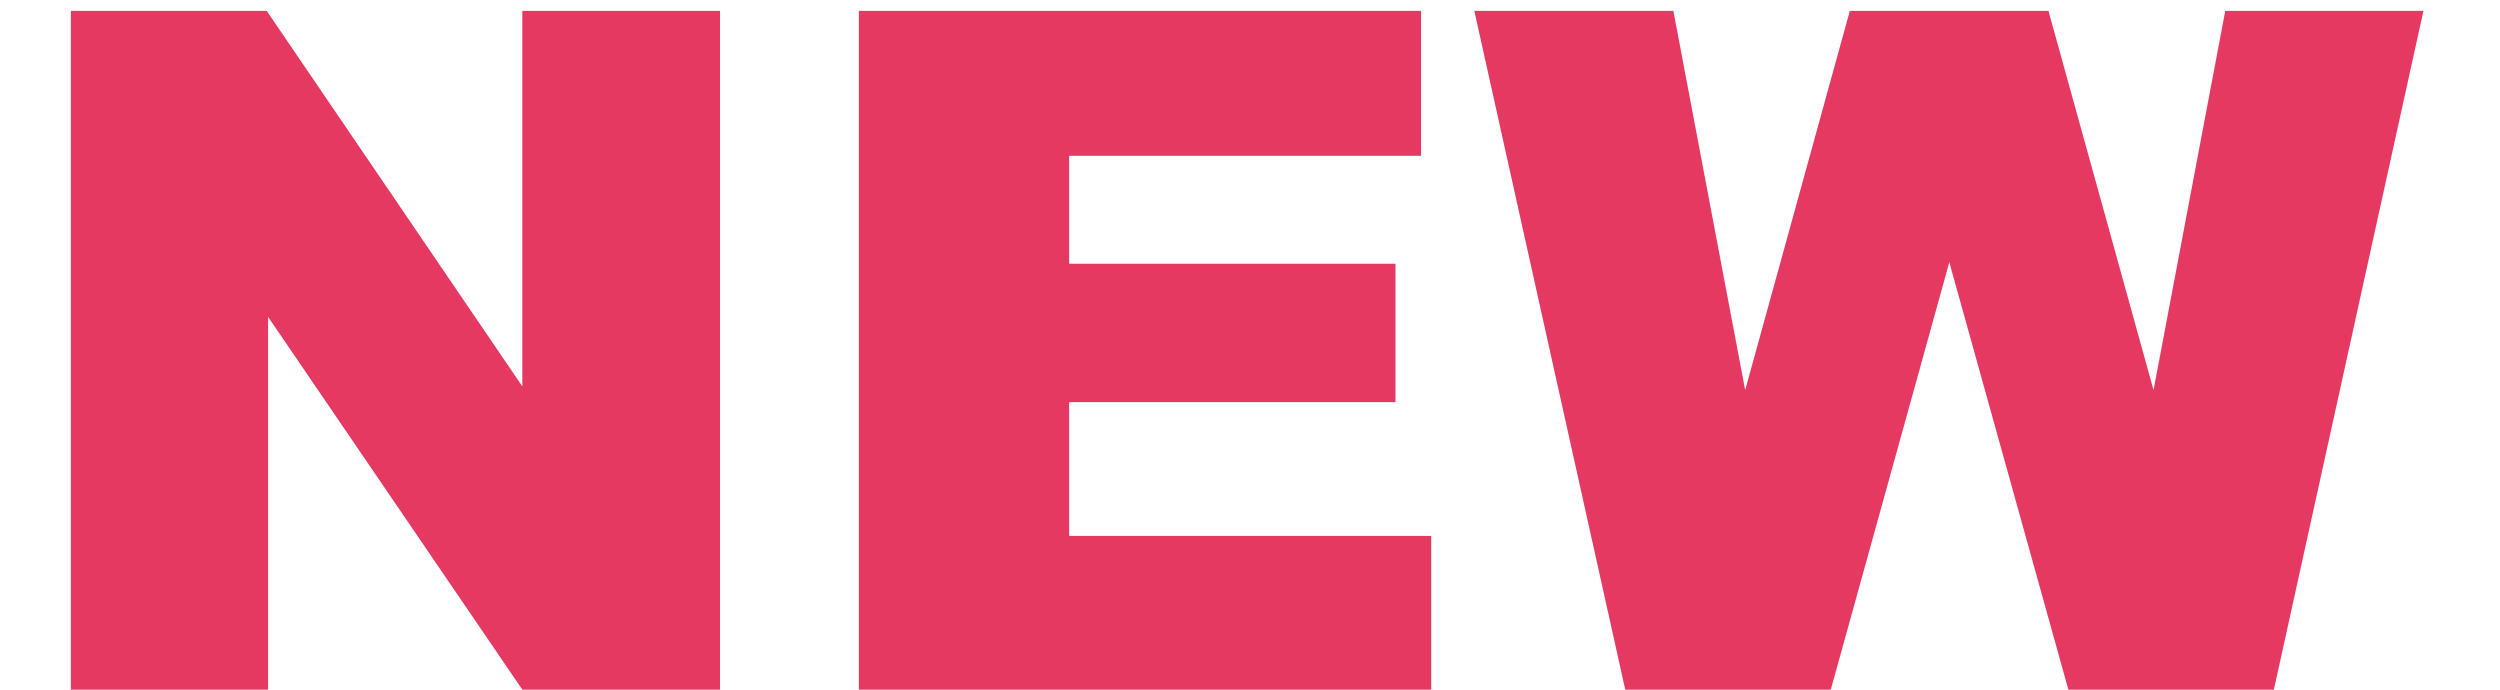 <?xml version="1.0" encoding="UTF-8"?>
<svg width="29px" height="8px" viewBox="0 0 29 8" version="1.1" xmlns="http://www.w3.org/2000/svg" xmlns:xlink="http://www.w3.org/1999/xlink">
    <!-- Generator: Sketch 56.2 (81672) - https://sketch.com -->
    <title>NEW</title>
    <desc>Created with Sketch.</desc>
    <g id="Page-1" stroke="none" stroke-width="1" fill="none" fill-rule="evenodd">
        <g id="数据首页3" transform="translate(-798, -634)" fill="#E63962" fill-rule="nonzero">
            <path d="M798.822,634.126 L801.094,634.126 L804.059,638.482 L804.059,634.126 L806.352,634.126 L806.352,642 L804.059,642 L801.11,637.676 L801.11,642 L798.822,642 L798.822,634.126 Z M807.963,634.126 L814.484,634.126 L814.484,635.807 L810.402,635.807 L810.402,637.059 L814.188,637.059 L814.188,638.665 L810.402,638.665 L810.402,640.217 L814.602,640.217 L814.602,642 L807.963,642 L807.963,634.126 Z M815.102,634.126 L817.411,634.126 L818.244,638.525 L819.458,634.126 L821.762,634.126 L822.981,638.525 L823.813,634.126 L826.112,634.126 L824.377,642 L821.993,642 L820.612,637.042 L819.237,642 L816.853,642 L815.102,634.126 Z" id="NEW"></path>
        </g>
    </g>
</svg>